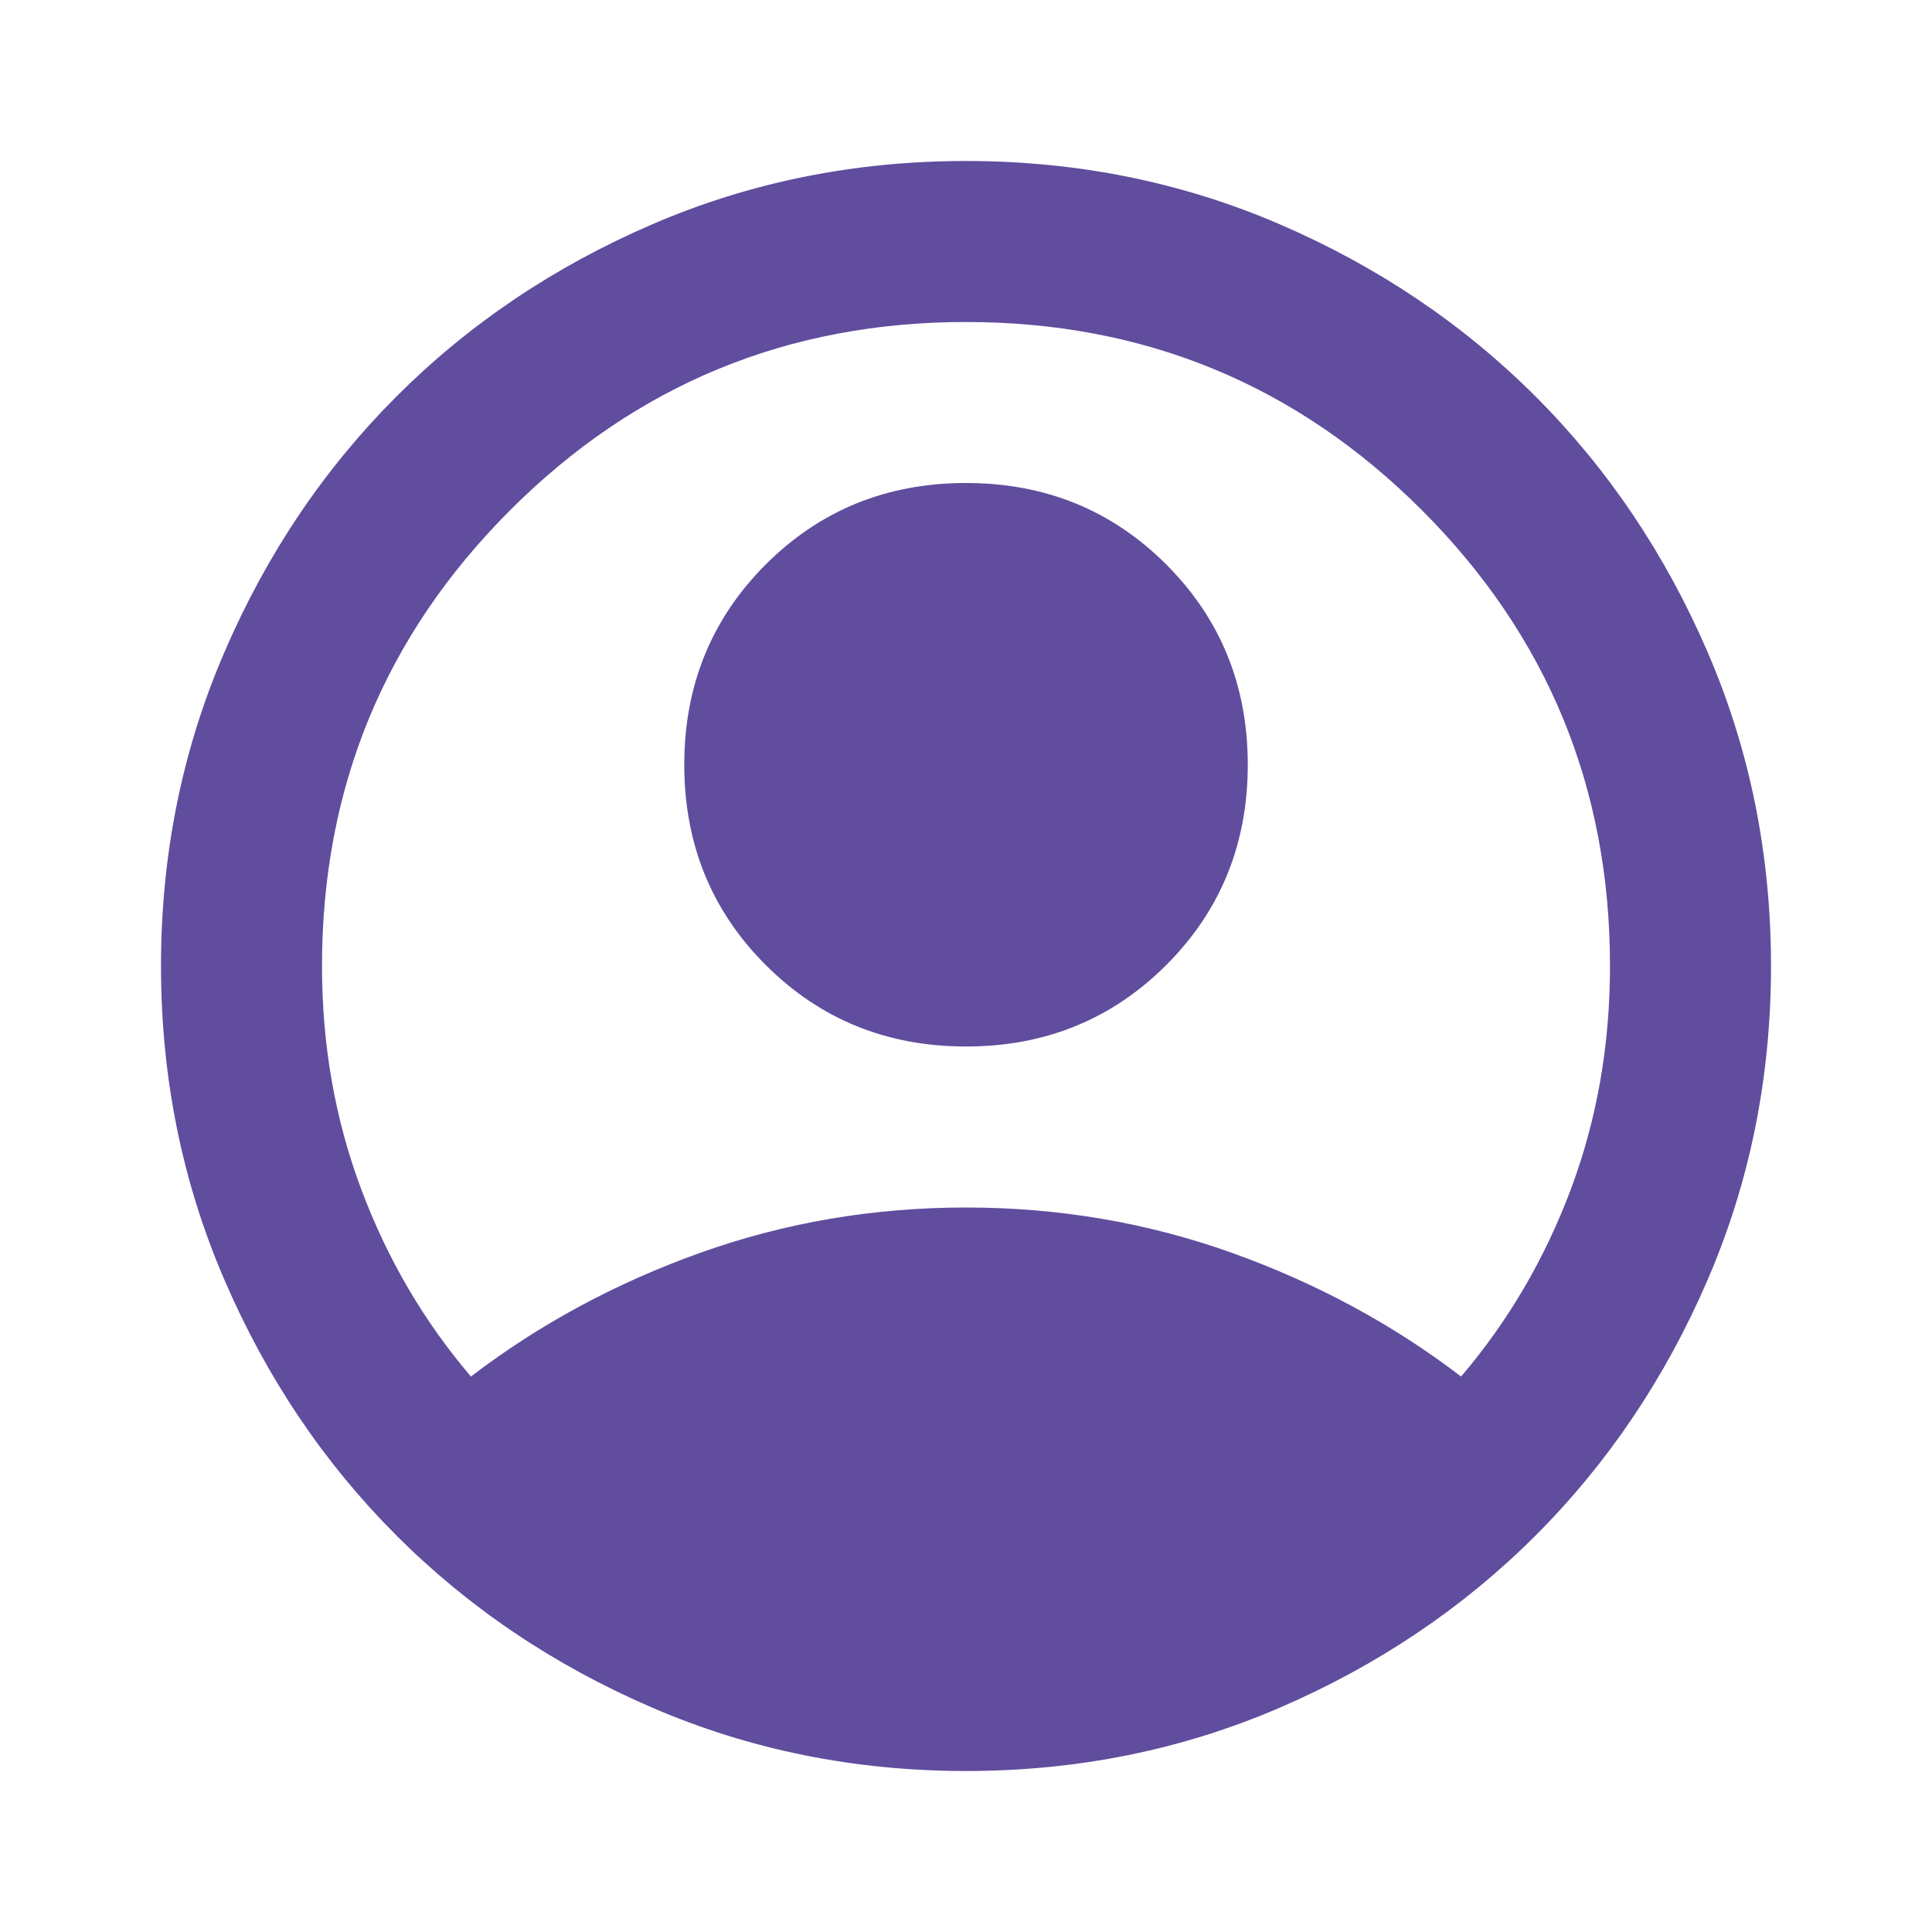 <svg width="45" height="45" viewBox="0 0 45 45" fill="none" xmlns="http://www.w3.org/2000/svg">
<mask id="mask0_1035_1302" style="mask-type:alpha" maskUnits="userSpaceOnUse" x="0" y="0" width="45" height="45">
<rect width="45" height="45" fill="#D9D9D9"/>
</mask>
<g mask="url(#mask0_1035_1302)">
<path d="M10.969 32.062C12.563 30.844 14.344 29.883 16.313 29.179C18.281 28.476 20.344 28.125 22.5 28.125C24.656 28.125 26.719 28.476 28.688 29.179C30.656 29.883 32.438 30.844 34.031 32.062C35.125 30.781 35.977 29.328 36.587 27.703C37.196 26.078 37.5 24.344 37.5 22.5C37.5 18.344 36.039 14.804 33.118 11.882C30.196 8.961 26.656 7.5 22.5 7.5C18.344 7.5 14.805 8.961 11.884 11.882C8.961 14.804 7.5 18.344 7.5 22.5C7.5 24.344 7.805 26.078 8.415 27.703C9.024 29.328 9.875 30.781 10.969 32.062ZM22.5 24.375C20.656 24.375 19.101 23.742 17.835 22.477C16.57 21.211 15.938 19.656 15.938 17.812C15.938 15.969 16.57 14.414 17.835 13.148C19.101 11.883 20.656 11.25 22.5 11.25C24.344 11.25 25.899 11.883 27.165 13.148C28.43 14.414 29.063 15.969 29.063 17.812C29.063 19.656 28.43 21.211 27.165 22.477C25.899 23.742 24.344 24.375 22.5 24.375ZM22.5 41.25C19.906 41.25 17.469 40.758 15.188 39.773C12.906 38.789 10.922 37.453 9.235 35.766C7.547 34.078 6.211 32.094 5.228 29.812C4.243 27.531 3.75 25.094 3.75 22.5C3.75 19.906 4.243 17.469 5.228 15.188C6.211 12.906 7.547 10.922 9.235 9.234C10.922 7.547 12.906 6.211 15.188 5.226C17.469 4.242 19.906 3.75 22.5 3.75C25.094 3.75 27.531 4.242 29.813 5.226C32.094 6.211 34.078 7.547 35.766 9.234C37.453 10.922 38.789 12.906 39.773 15.188C40.758 17.469 41.25 19.906 41.25 22.5C41.25 25.094 40.758 27.531 39.773 29.812C38.789 32.094 37.453 34.078 35.766 35.766C34.078 37.453 32.094 38.789 29.813 39.773C27.531 40.758 25.094 41.25 22.5 41.25Z" fill="#604D9E"/>
</g>
</svg>
